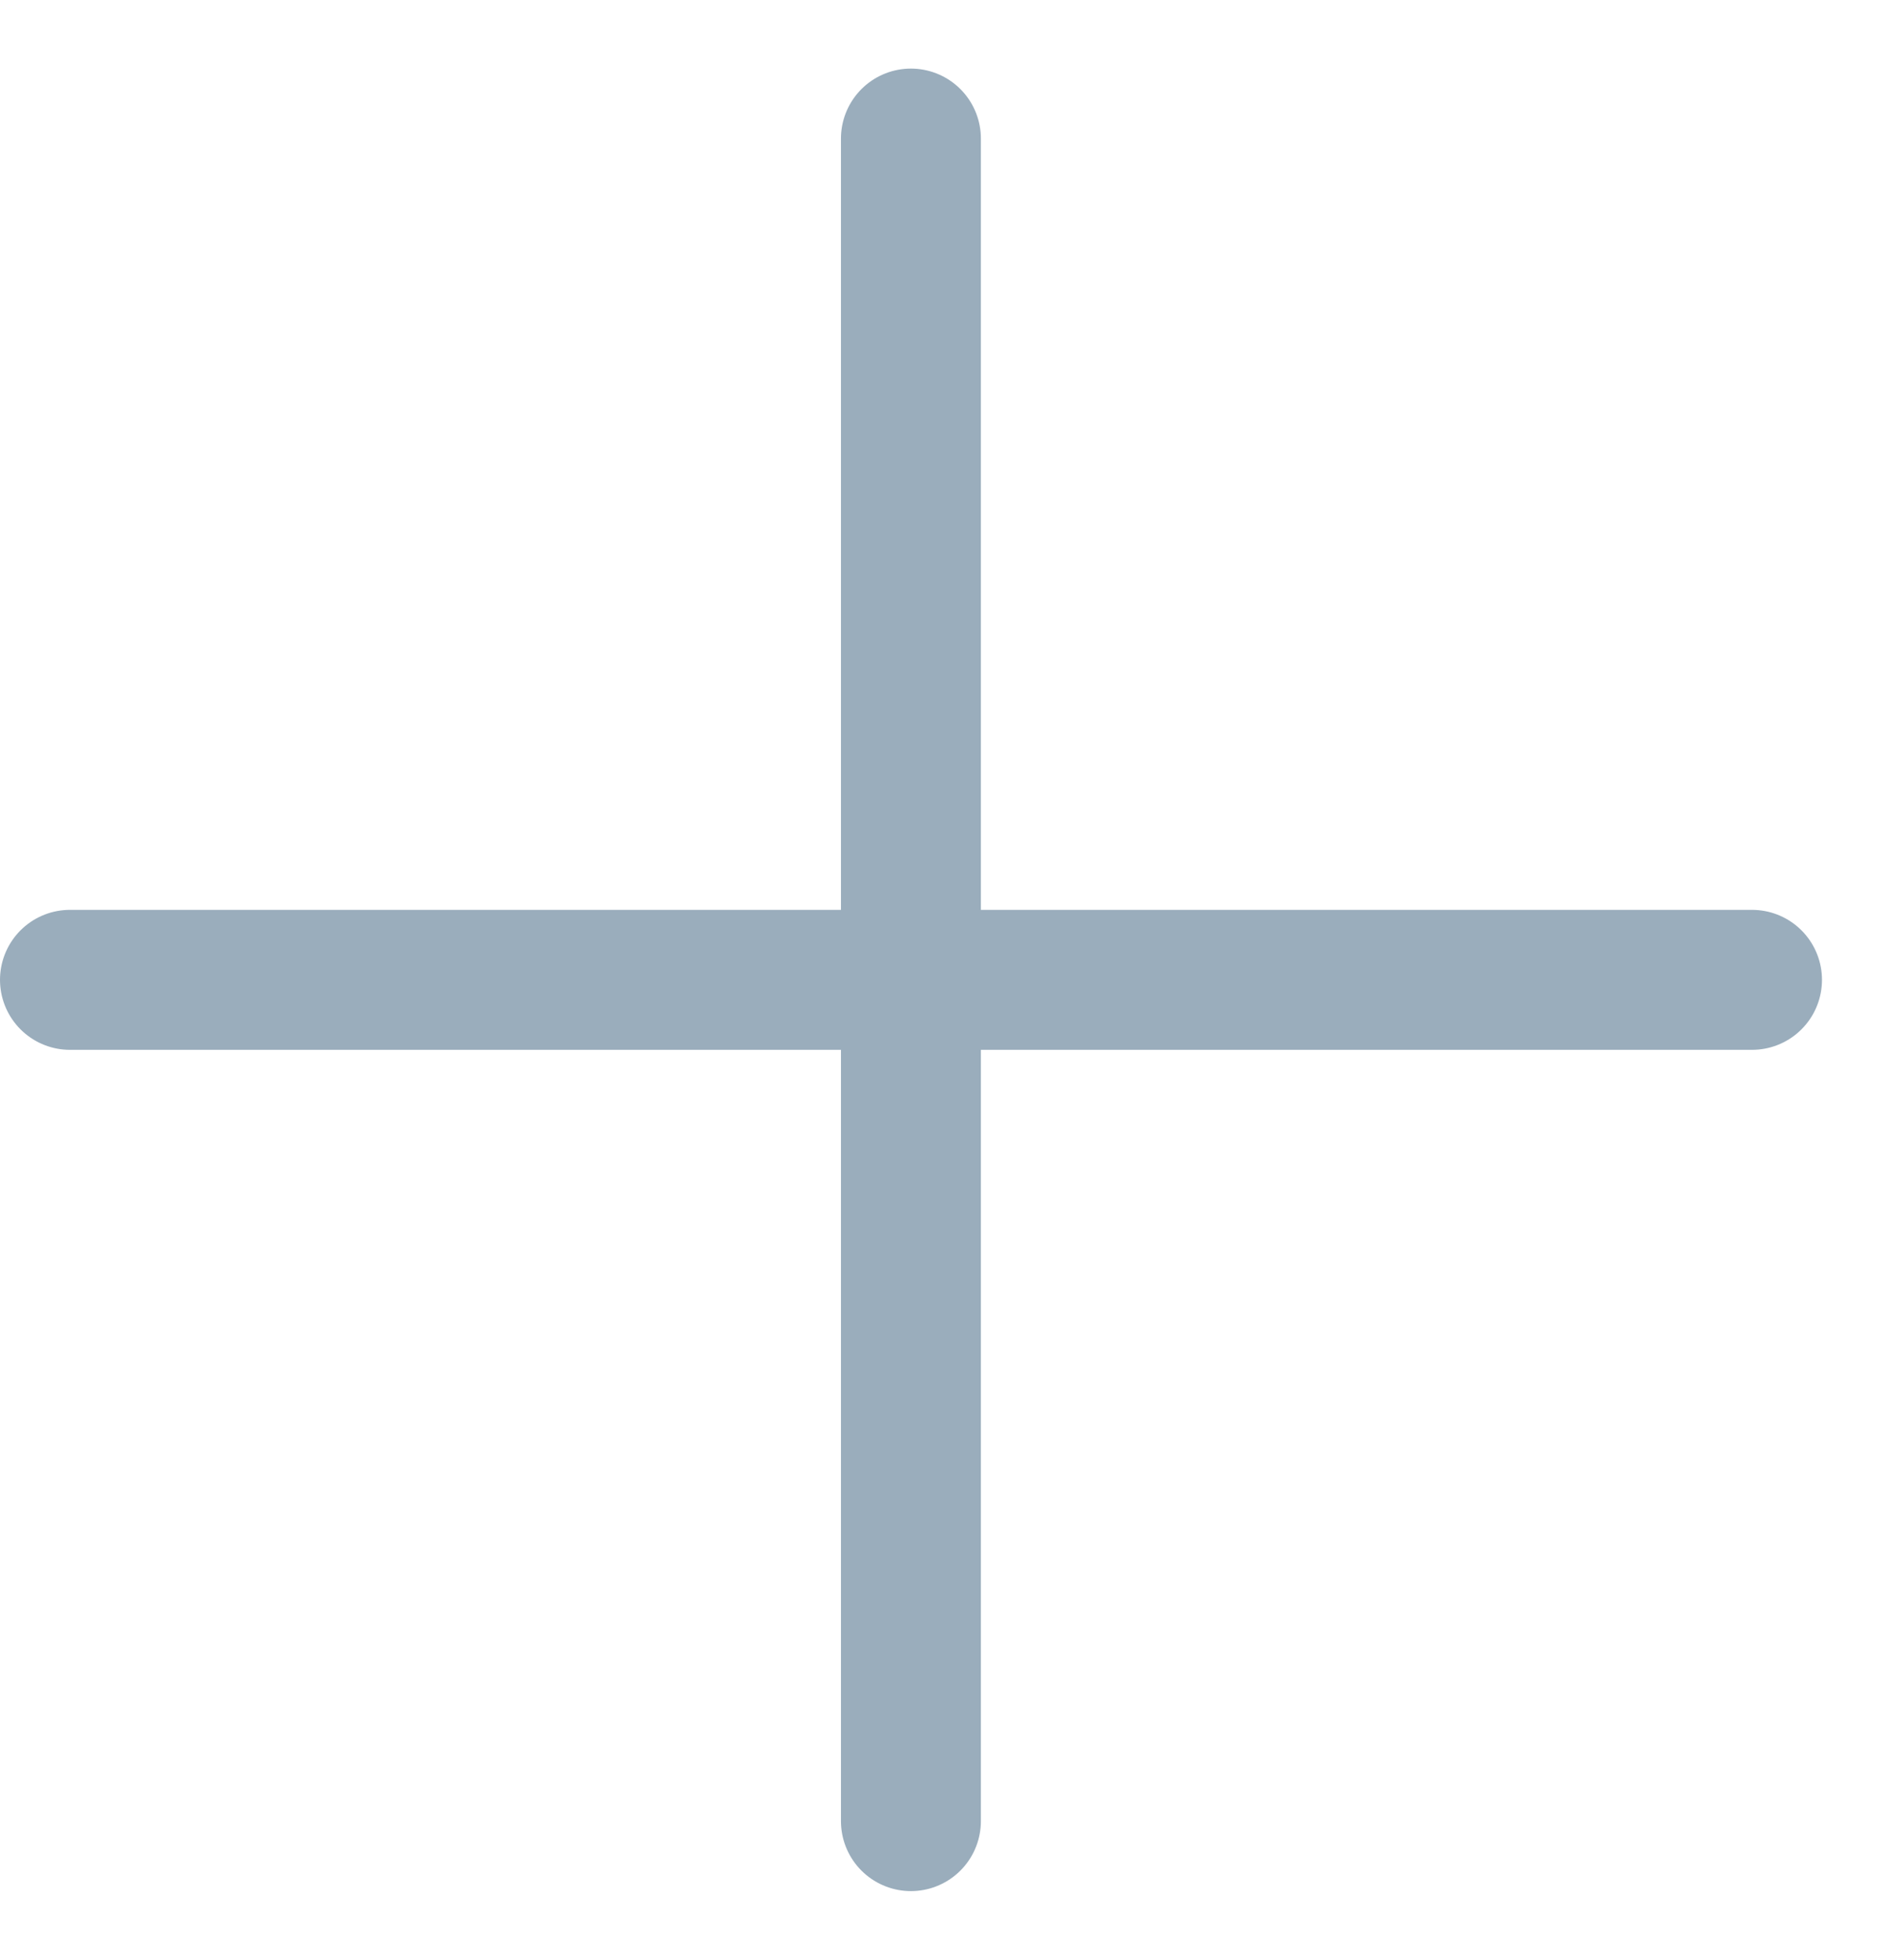 <svg width="27" height="28" fill="none" xmlns="http://www.w3.org/2000/svg"><path d="M1 14h12.02m12.022 0H13.02m0 0v12.02V1.98" stroke="#9AADBC" stroke-width="2" stroke-linecap="round" stroke-linejoin="round"/></svg>